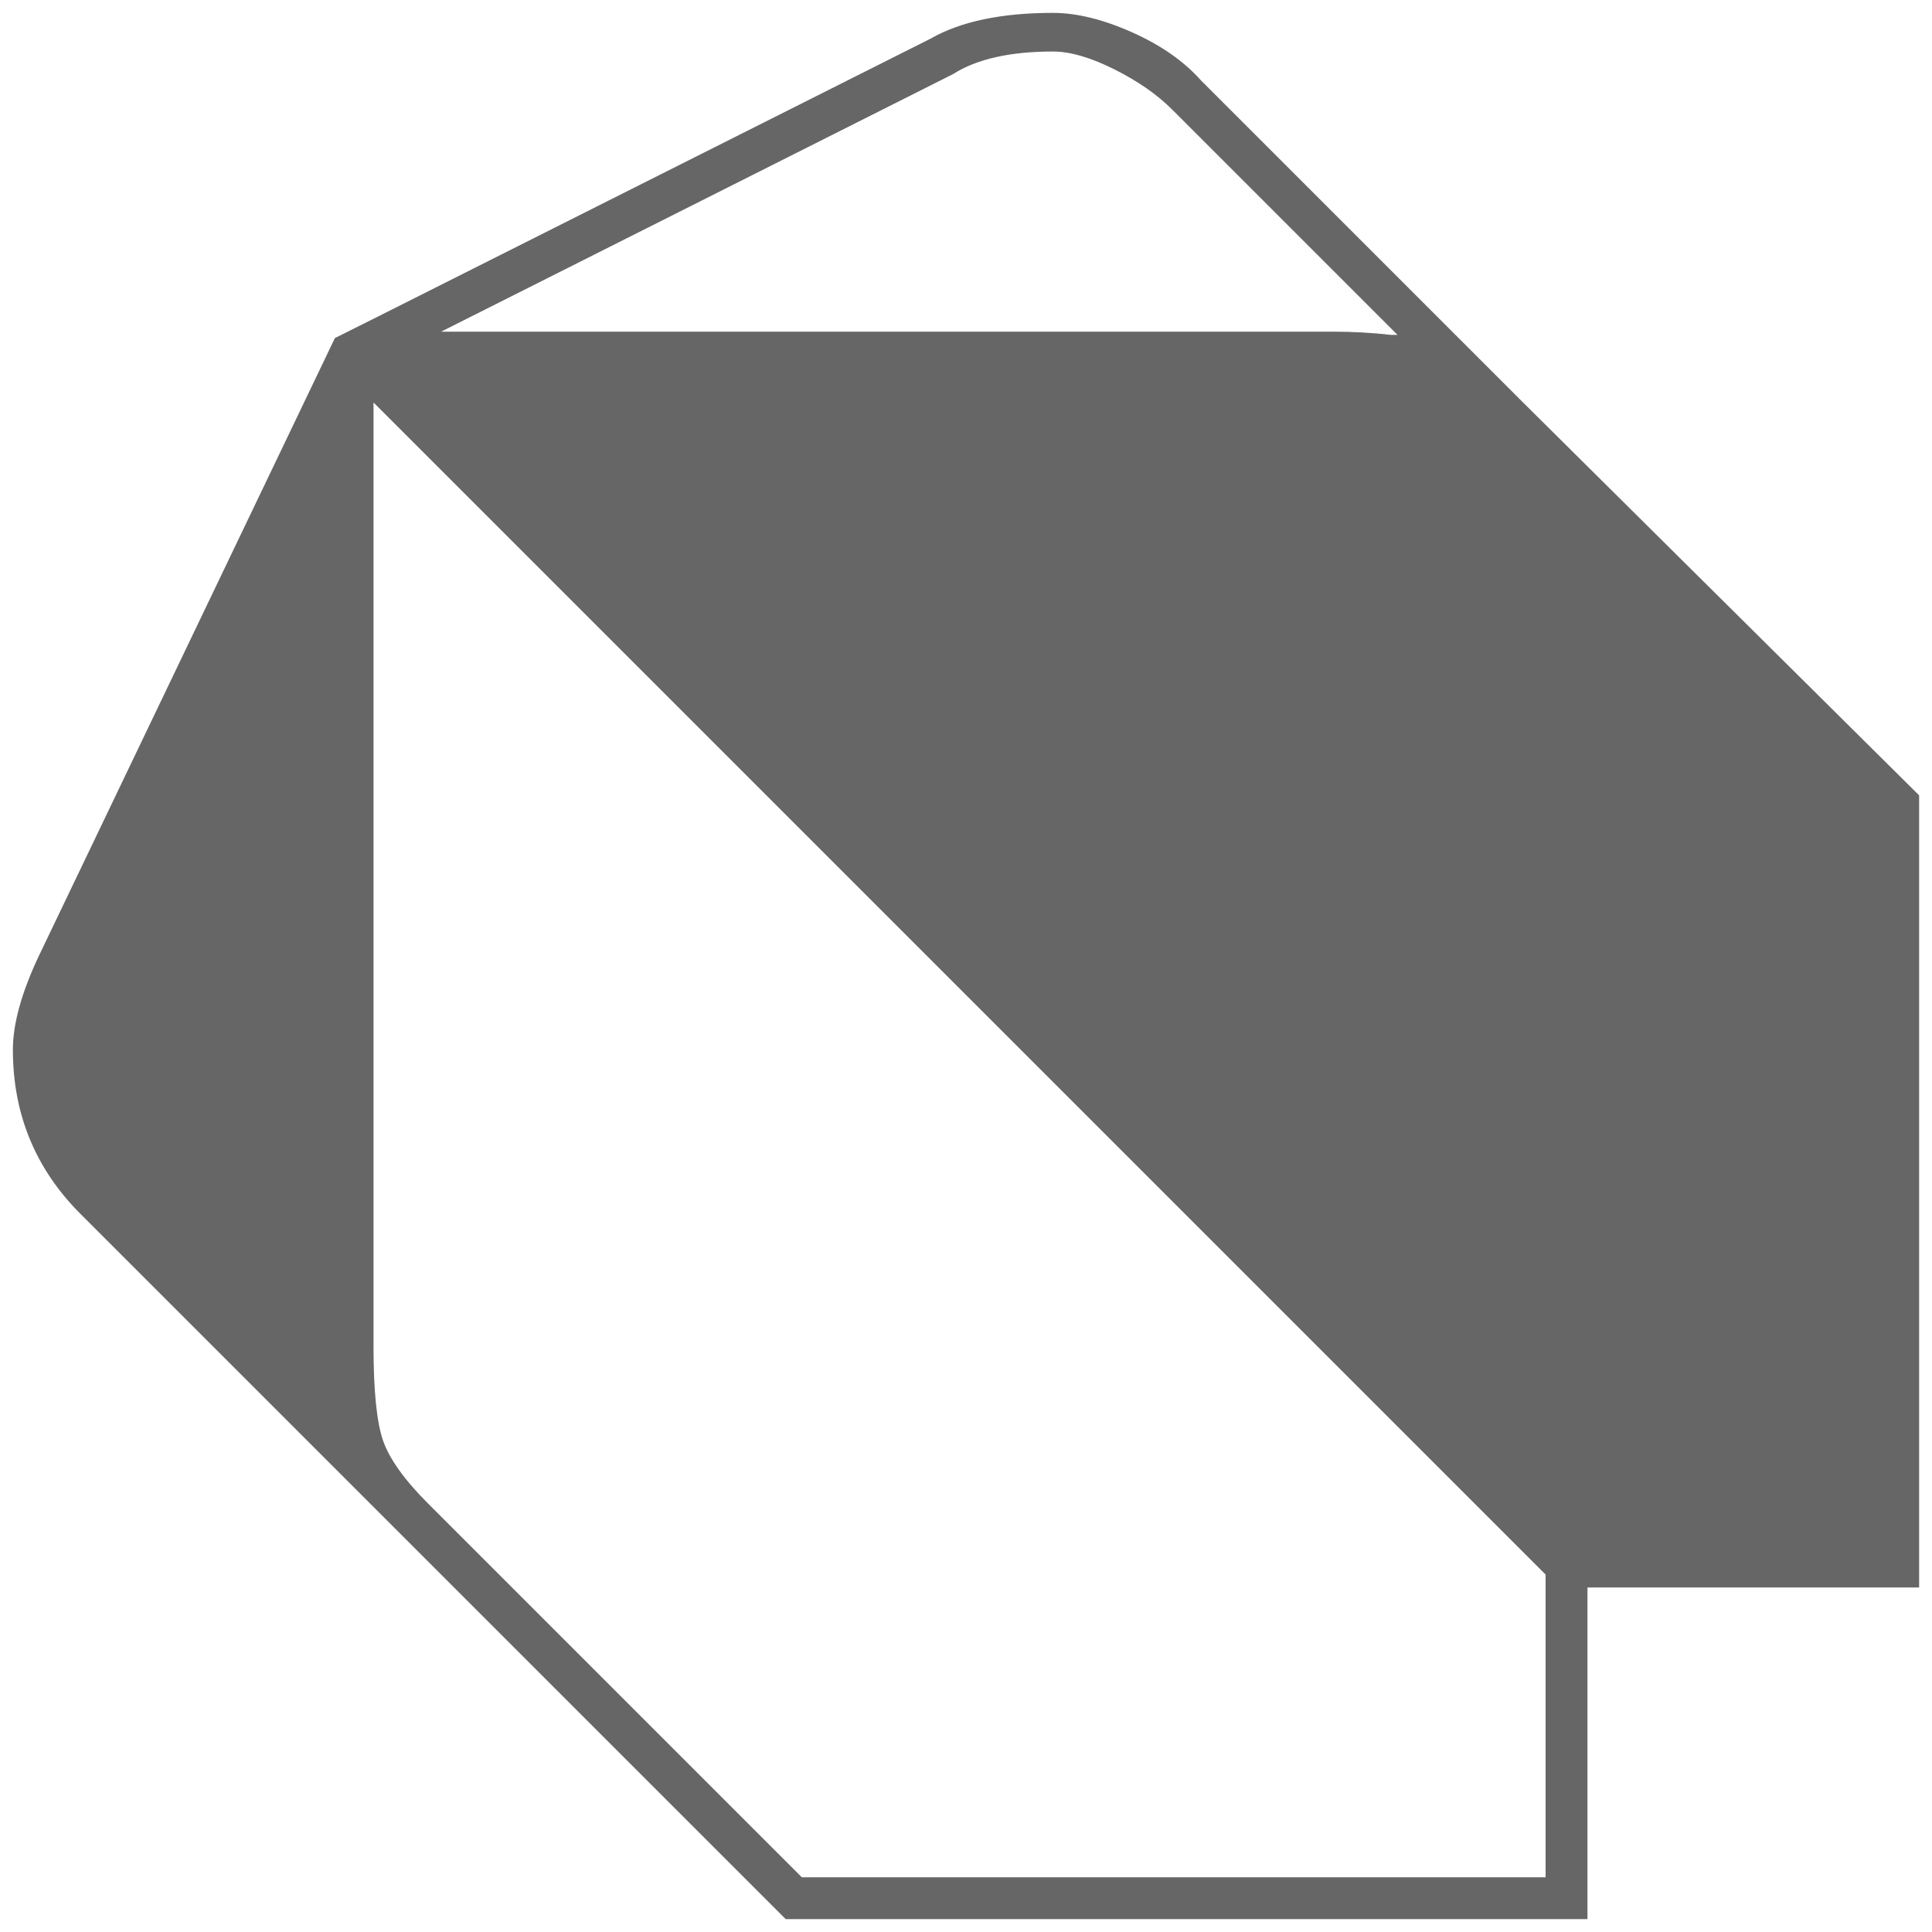 <?xml version="1.0" encoding="UTF-8"?>
<svg xmlns="http://www.w3.org/2000/svg" width="32" height="32" viewBox="0 0 24 24" fill="#666666"><path d="M23.840 19.720L23.840 9.880L18.880 4.960L14.920 1Q14.600 0.640 14.060 0.400Q13.520 0.160 13.080 0.160L13.080 0.160Q12.120 0.160 11.560 0.480L11.560 0.480L4.640 3.960L4.160 4.200L0.480 11.880Q0.160 12.560 0.160 13.040L0.160 13.040Q0.160 14.240 1 15.080L1 15.080L9.760 23.840L19.720 23.840L19.720 19.720L23.840 19.720ZM5.480 4.120L11.840 0.920Q12.280 0.640 13.080 0.640L13.080 0.640Q13.400 0.640 13.840 0.860Q14.280 1.080 14.560 1.360L14.560 1.360L17.360 4.160L17.280 4.160Q16.920 4.120 16.560 4.120L16.560 4.120L5.480 4.120ZM19.200 19.560L19.200 23.320L9.960 23.320L5.320 18.680Q4.880 18.240 4.760 17.900Q4.640 17.560 4.640 16.720L4.640 16.720L4.640 5L19.200 19.560Z"/></svg>